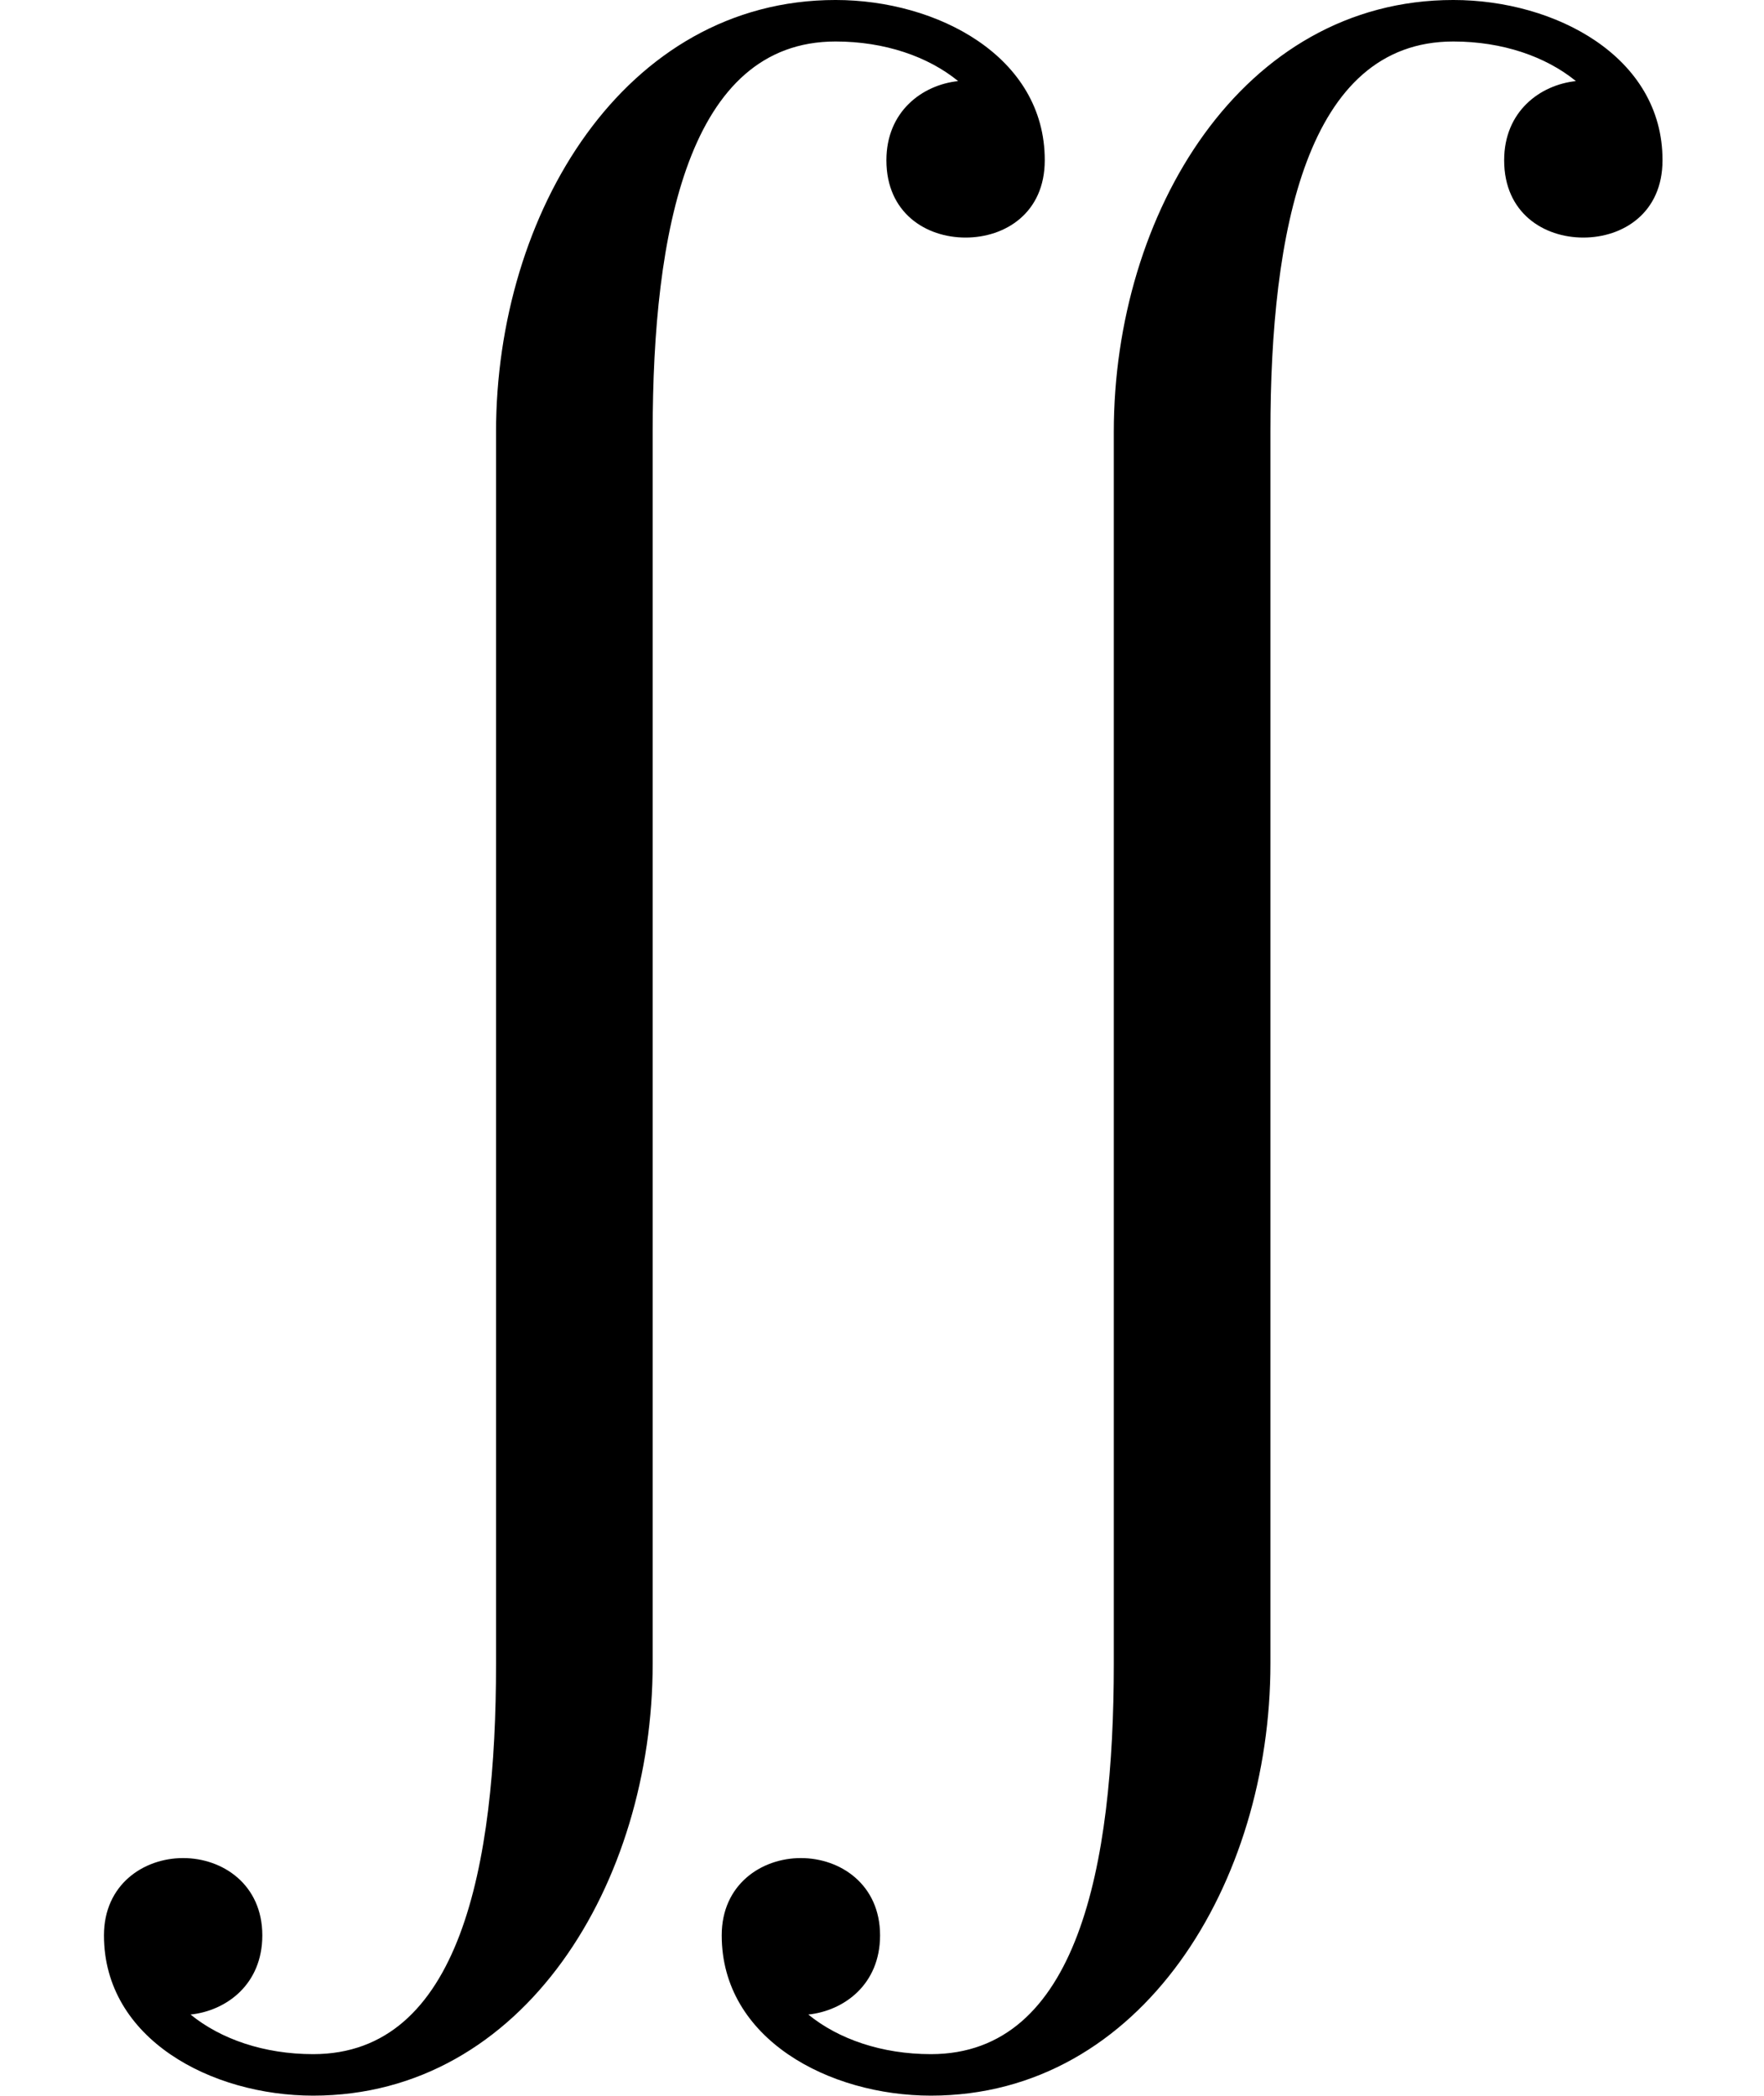 <?xml version="1.0" encoding="UTF-8" standalone="no"?>
<!-- This file was generated by dvisvgm 1.6 -->

<svg
   xmlns:dc="http://purl.org/dc/elements/1.1/"
   xmlns:cc="http://creativecommons.org/ns#"
   xmlns:rdf="http://www.w3.org/1999/02/22-rdf-syntax-ns#"
   xmlns:svg="http://www.w3.org/2000/svg"
   xmlns="http://www.w3.org/2000/svg"
   xmlns:xlink="http://www.w3.org/1999/xlink"
   xmlns:sodipodi="http://sodipodi.sourceforge.net/DTD/sodipodi-0.dtd"
   xmlns:inkscape="http://www.inkscape.org/namespaces/inkscape"
   height="454.5"
   version="1.1"
   viewBox="133.12 151.621 306.112 363.6"
   width="382.64"
   id="svg2"
   inkscape:version="0.48.5 r10040"
   sodipodi:docname="varint.svgz">
  <sodipodi:namedview
     pagecolor="#ffffff"
     bordercolor="#666666"
     borderopacity="1"
     objecttolerance="10"
     gridtolerance="10"
     guidetolerance="10"
     inkscape:pageopacity="0"
     inkscape:pageshadow="2"
     inkscape:window-width="657"
     inkscape:window-height="480"
     id="namedview12"
     showgrid="false"
     inkscape:zoom="0.51925193"
     inkscape:cx="113.31813"
     inkscape:cy="227.25"
     inkscape:window-x="0"
     inkscape:window-y="27"
     inkscape:window-maximized="0"
     inkscape:current-layer="svg2" />
  <defs
     id="defs4">
    <path
       d="m 1.811,12.12 c 1.222,0 1.964,-1.233 1.964,-2.498 V 2.498 C 3.775,1.342 3.982,0.24 4.833,0.24 c 0.284,0 0.535,0.087 0.709,0.229 -0.207,0.022 -0.415,0.175 -0.415,0.458 0,0.305 0.229,0.447 0.458,0.447 0.229,0 0.458,-0.142 0.458,-0.447 C 6.044,0.327 5.422,0 4.833,0 3.611,0 2.869,1.233 2.869,2.498 v 7.124 c 0,1.167 -0.207,2.258 -1.058,2.258 -0.284,0 -0.535,-0.087 -0.709,-0.229 0.207,-0.022 0.415,-0.174 0.415,-0.458 0,-0.294 -0.229,-0.447 -0.458,-0.447 -0.229,0 -0.458,0.153 -0.458,0.447 0,0.6 0.622,0.927 1.211,0.927 z"
       id="g0-114"
       inkscape:connector-curvature="0" />
  </defs>
  <g
     id="page1">
    <g
       transform="matrix(30,0,0,30,-3860.65,-12109.2)"
       id="g8">
      <use
         x="133.126"
         xlink:href="#g0-114"
         y="408.694"
         id="use10"
         width="181.309"
         height="363.6" />
    </g>
  </g>
  <g
     id="g2991"
     transform="translate(107.2,0)">
    <g
       id="g2993"
       transform="matrix(30,0,0,30,-3860.65,-12109.2)">
      <use
         id="use2995"
         y="408.694"
         xlink:href="#g0-114"
         x="133.126"
         width="181.309"
         height="363.6" />
    </g>
  </g>
</svg>
